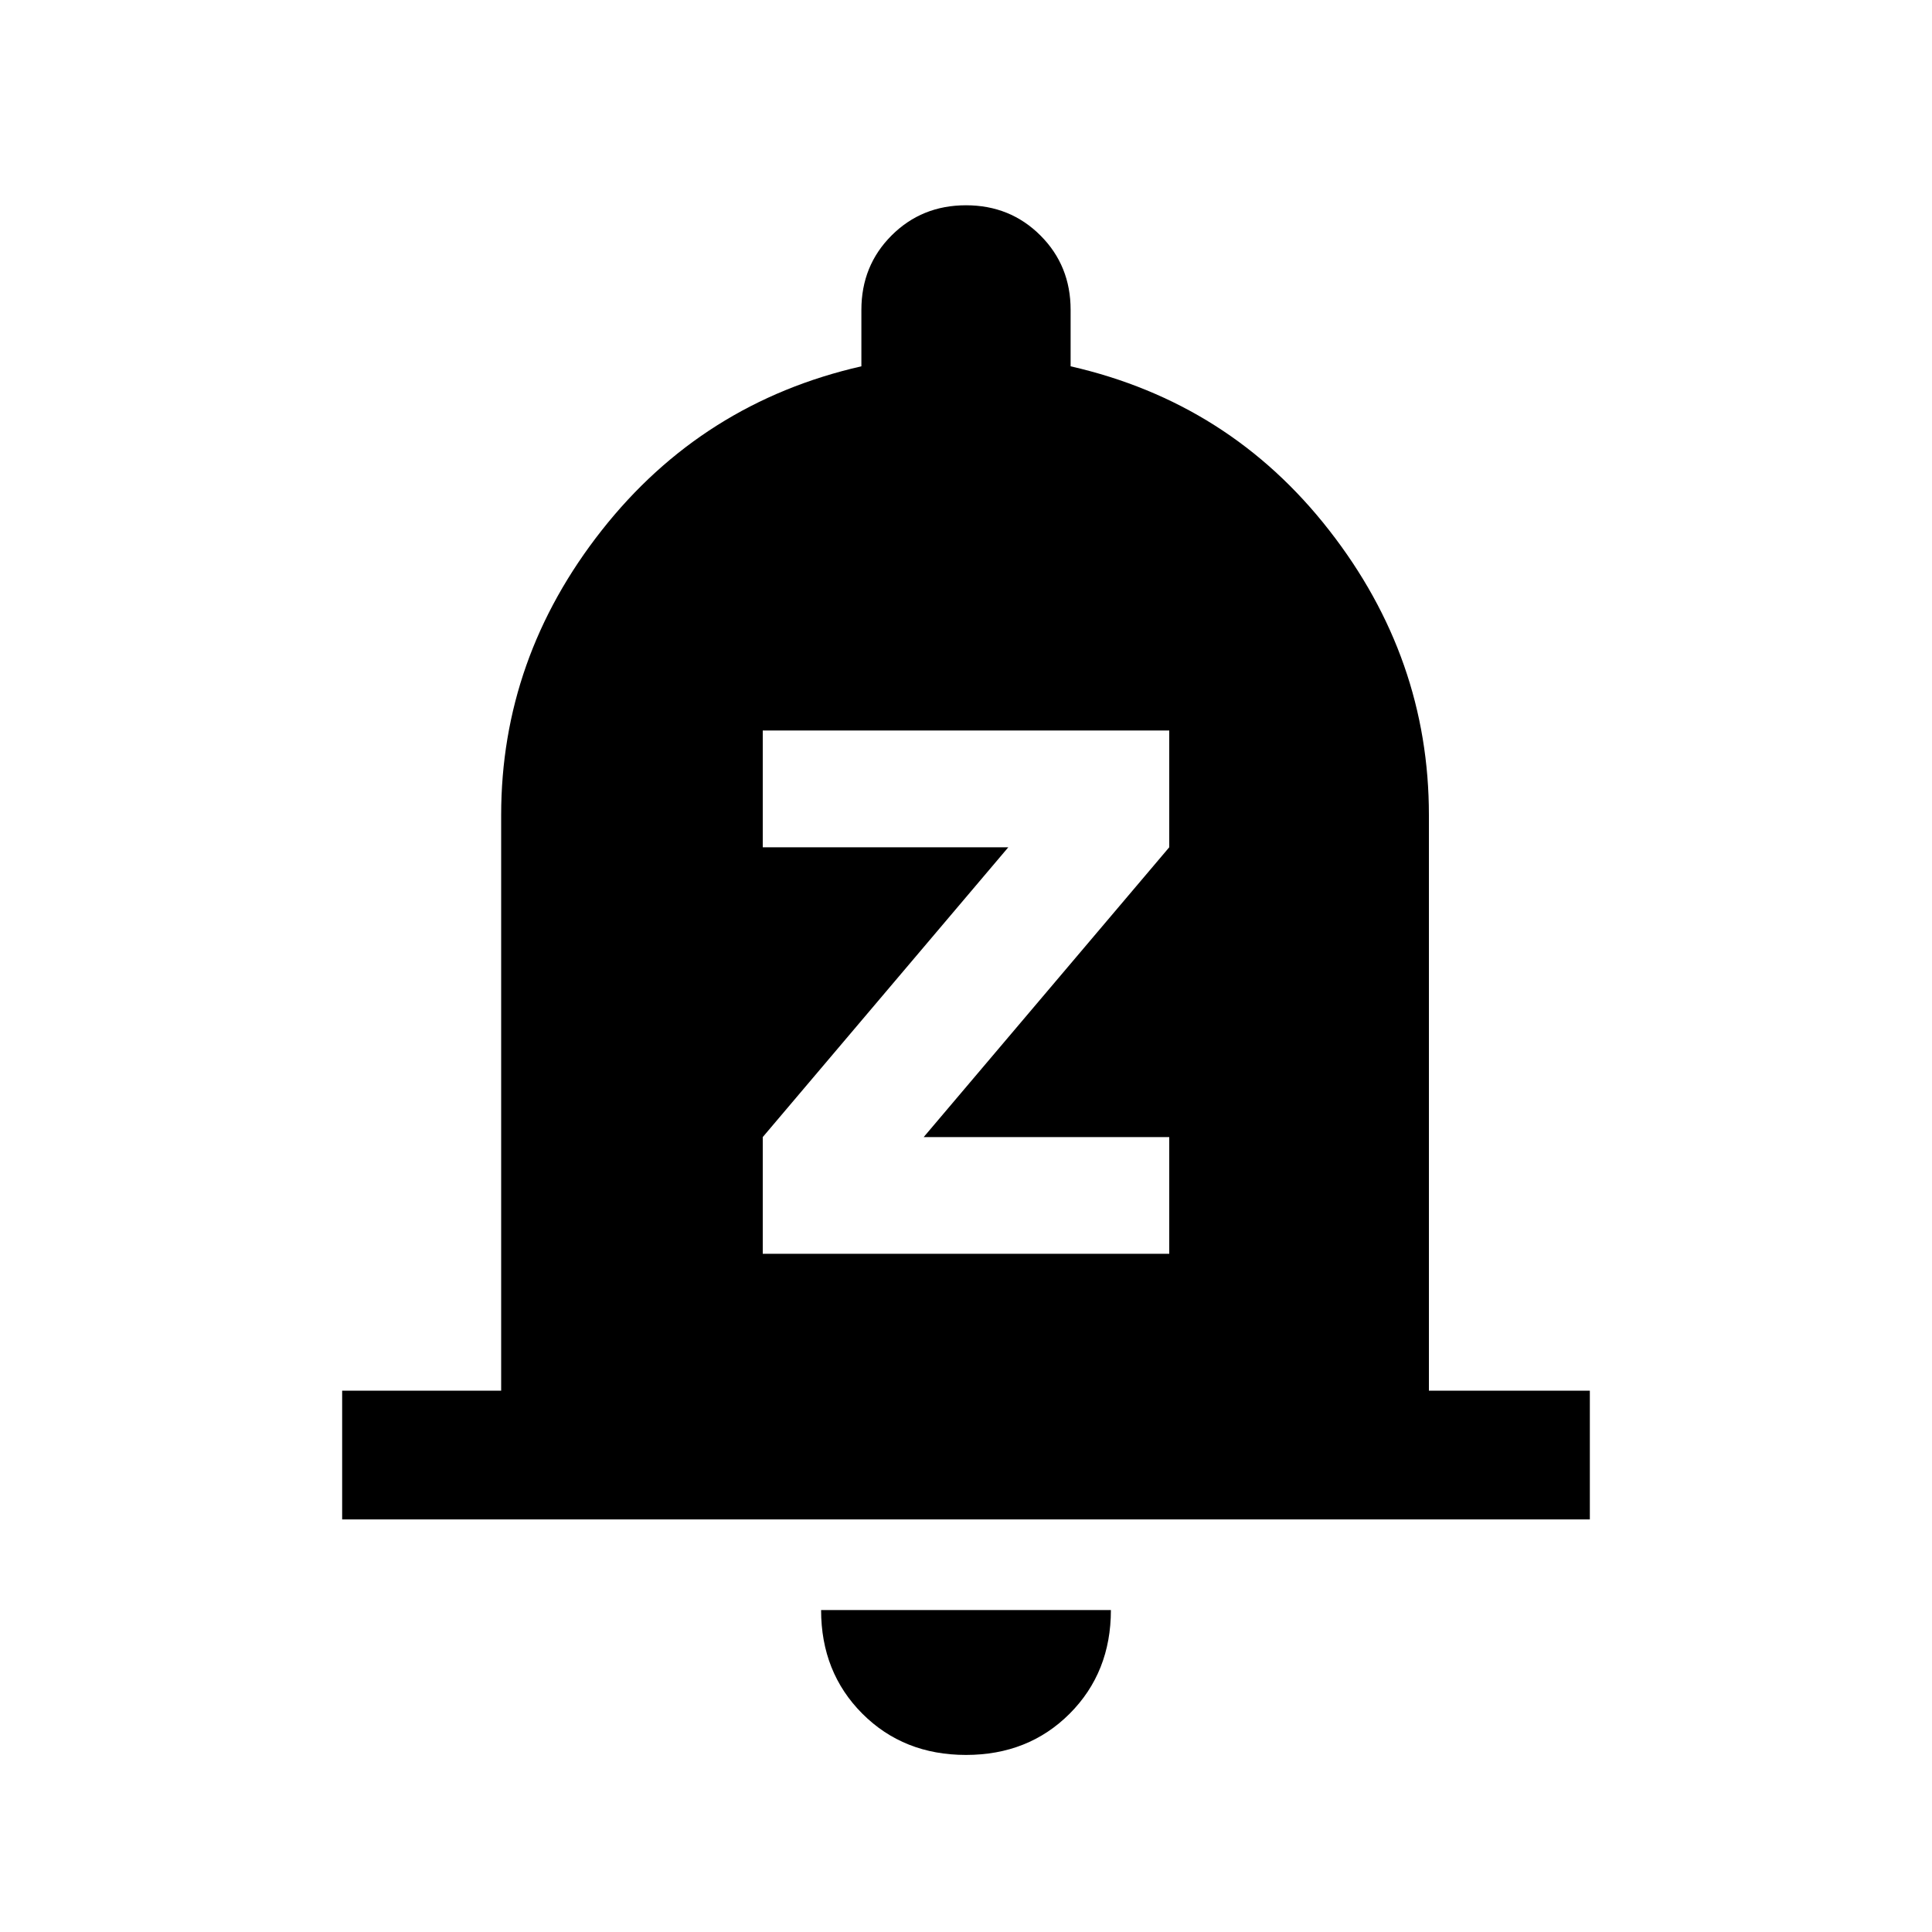 <svg xmlns="http://www.w3.org/2000/svg" viewBox="0 0 20 20"><path d="M7.896 12.979h4.208v-1.208H9.562l2.542-3V7.562H7.896v1.209h2.542l-2.542 3Zm-4.354 2.75v-1.333h1.646V8.438q0-1.626 1.041-2.948 1.042-1.323 2.688-1.698v-.584q0-.458.312-.77.313-.313.771-.313t.771.313q.312.312.312.77v.584q1.646.375 2.677 1.698 1.032 1.322 1.032 2.948v5.958h1.666v1.333ZM10 18.167q-.646 0-1.073-.427-.427-.428-.427-1.073h3q0 .645-.427 1.073-.427.427-1.073.427Z"/></svg>
